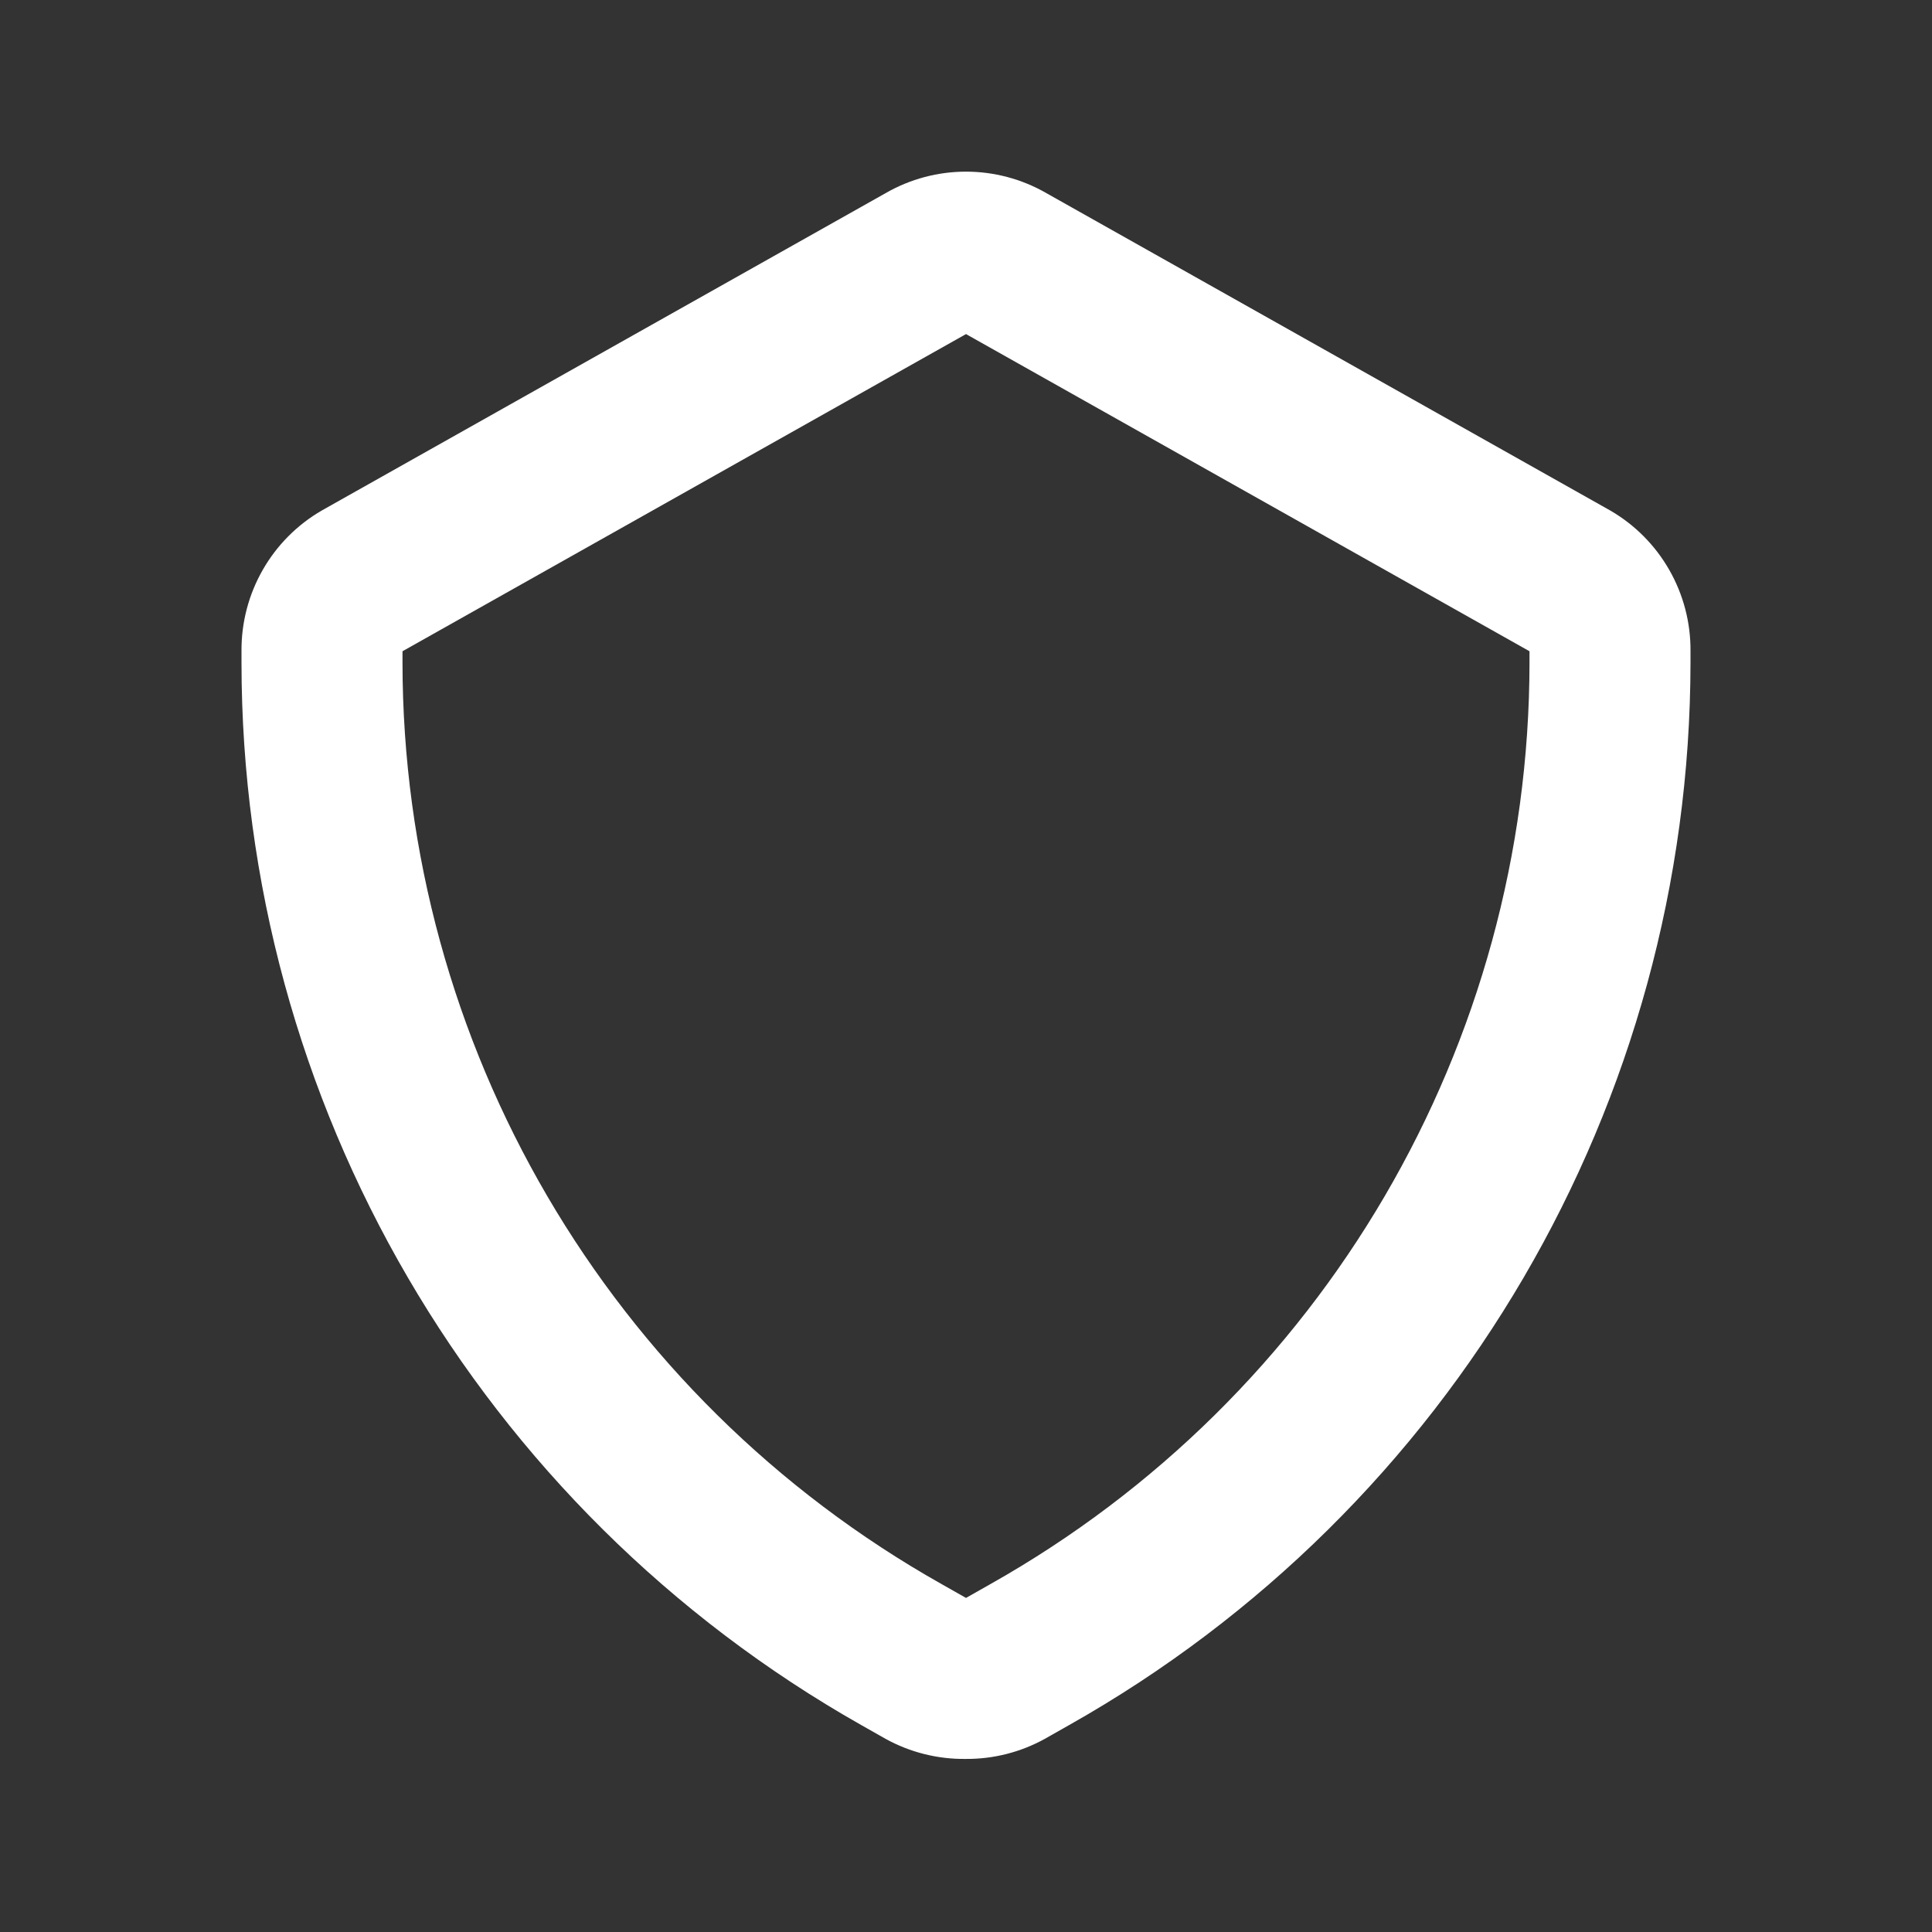 <?xml version="1.0" encoding="UTF-8"?>
<svg version="1.1" viewBox="0 0 24 24" xmlns="http://www.w3.org/2000/svg" xmlns:xlink="http://www.w3.org/1999/xlink">
    <rect x="0" y="0" width="24" height="24" fill="#333333" stroke="none"/>
    <!--Generated by IJSVG (https://github.com/iconjar/IJSVG)-->
    <g fill="#FFF">
        <path opacity="0" d="M0,0h24v24h-24Z"></path>
        <path d="M12,21.85l5.89393e-08,-9.22846e-10c-0.349,0.005 -0.694,-0.081 -1,-0.25l-0.3,-0.17l-1.14041e-06,-6.45207e-07c-4.757,-2.692 -7.699,-7.734 -7.7,-13.2v-0.14l-2.14983e-08,-2.40172e-06c-0.006,-0.721 0.376,-1.39 1,-1.75l7,-3.94l-1.00947e-07,5.82819e-08c0.619,-0.357 1.381,-0.357 2,-1.16564e-07l7,3.94l1.72383e-07,9.95147e-08c0.624,0.36 1.006,1.029 1,1.75v0.14l-1.76851e-07,0c-0.005,5.47 -2.955,10.514 -7.72,13.2l-0.3,0.17l6.51231e-08,-3.60345e-08c-0.3,0.166 -0.637,0.252 -0.98,0.25Zm0,-17.7l-7,3.94v0.14l-2.92628e-07,-0c0.003,4.746 2.564,9.122 6.7,11.45l0.3,0.17l0.3,-0.17l6.08023e-08,-3.42201e-08c4.136,-2.328 6.697,-6.704 6.7,-11.45v-0.14Z"></path>
    </g>
</svg>
